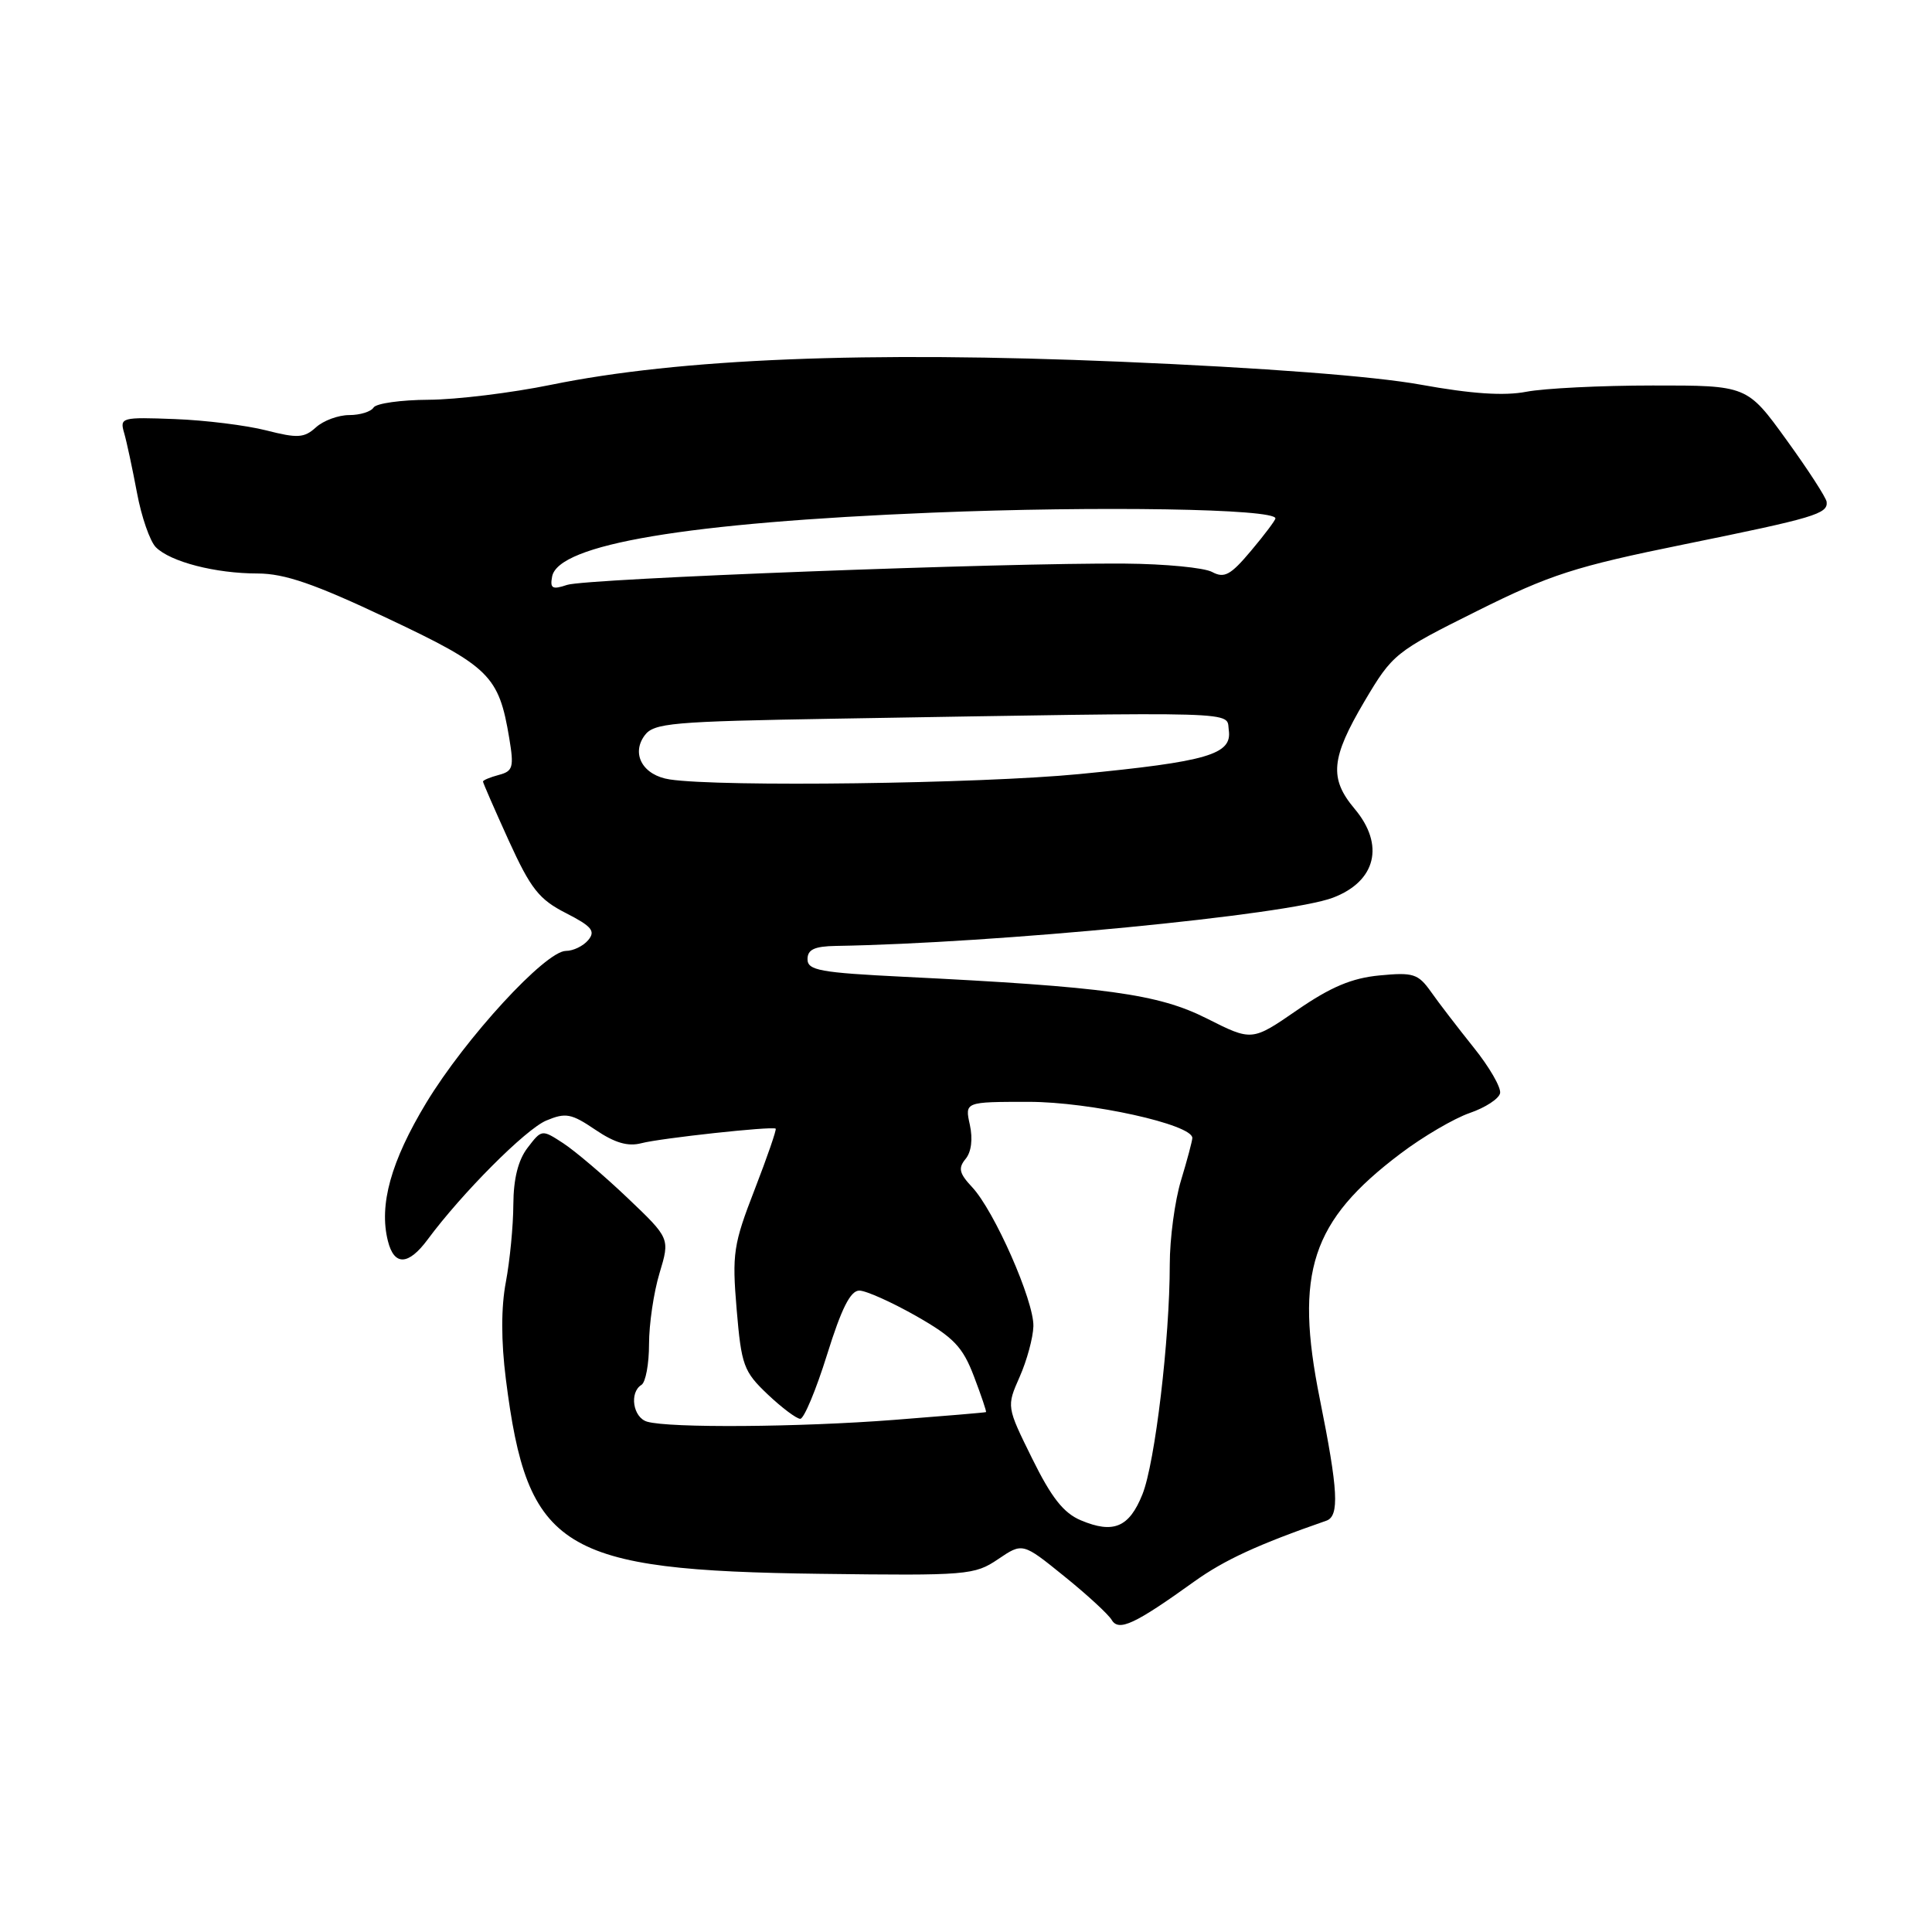<?xml version="1.0" encoding="UTF-8" standalone="no"?>
<!DOCTYPE svg PUBLIC "-//W3C//DTD SVG 1.1//EN" "http://www.w3.org/Graphics/SVG/1.1/DTD/svg11.dtd" >
<svg xmlns="http://www.w3.org/2000/svg" xmlns:xlink="http://www.w3.org/1999/xlink" version="1.1" viewBox="0 0 256 256">
 <g >
 <path fill="currentColor"
d=" M 158.26 209.55 C 162.24 206.70 166.71 204.64 175.75 201.50 C 177.50 200.89 177.32 197.48 174.88 185.36 C 171.51 168.61 173.75 161.78 185.56 152.87 C 188.54 150.61 192.68 148.19 194.74 147.48 C 196.81 146.77 198.62 145.59 198.77 144.85 C 198.92 144.11 197.35 141.38 195.27 138.80 C 193.20 136.21 190.65 132.90 189.62 131.43 C 187.91 129.02 187.27 128.82 182.79 129.25 C 179.12 129.60 176.32 130.78 171.87 133.85 C 165.89 137.97 165.89 137.97 159.92 134.96 C 153.46 131.70 146.53 130.75 119.75 129.43 C 108.67 128.88 107.00 128.58 107.00 127.10 C 107.00 125.82 107.91 125.39 110.75 125.34 C 131.95 124.99 170.60 121.24 176.62 118.95 C 182.34 116.78 183.51 111.95 179.50 107.18 C 176.10 103.14 176.35 100.47 180.80 92.93 C 184.52 86.65 184.86 86.37 195.66 80.99 C 205.39 76.14 208.66 75.08 223.11 72.14 C 240.46 68.61 242.22 68.09 242.04 66.50 C 241.98 65.95 239.59 62.25 236.72 58.29 C 231.50 51.07 231.50 51.07 219.00 51.08 C 212.12 51.08 204.59 51.46 202.25 51.91 C 199.30 52.48 194.99 52.19 188.25 50.97 C 182.09 49.85 167.44 48.73 148.50 47.93 C 114.77 46.51 90.02 47.51 73.00 50.99 C 67.78 52.06 60.49 52.95 56.81 52.97 C 53.13 52.99 49.84 53.45 49.50 54.00 C 49.16 54.55 47.71 55.00 46.27 55.00 C 44.83 55.00 42.85 55.73 41.86 56.63 C 40.30 58.04 39.43 58.09 35.28 57.03 C 32.65 56.36 27.20 55.68 23.17 55.53 C 16.10 55.26 15.85 55.32 16.45 57.37 C 16.79 58.54 17.55 62.11 18.15 65.29 C 18.74 68.48 19.87 71.72 20.65 72.51 C 22.59 74.45 28.55 75.99 34.14 75.99 C 37.72 76.00 41.65 77.35 51.32 81.92 C 64.89 88.32 66.10 89.51 67.48 97.82 C 68.12 101.67 67.97 102.19 66.10 102.68 C 64.94 102.99 64.00 103.38 64.00 103.56 C 64.00 103.74 65.54 107.26 67.41 111.38 C 70.33 117.78 71.43 119.18 74.99 120.99 C 78.41 122.74 78.94 123.37 77.95 124.56 C 77.29 125.35 75.96 126.00 74.99 126.00 C 72.29 126.00 61.68 137.54 56.48 146.13 C 51.80 153.88 50.19 159.66 51.40 164.44 C 52.23 167.76 54.11 167.69 56.66 164.25 C 61.21 158.10 69.65 149.63 72.38 148.48 C 74.96 147.40 75.70 147.54 78.89 149.70 C 81.46 151.44 83.20 151.95 84.99 151.48 C 87.51 150.82 102.26 149.21 102.78 149.55 C 102.93 149.64 101.68 153.27 100.00 157.61 C 97.17 164.90 96.99 166.11 97.61 173.50 C 98.24 180.92 98.53 181.73 101.71 184.75 C 103.60 186.54 105.55 188.00 106.04 188.00 C 106.53 188.00 108.13 184.18 109.59 179.50 C 111.50 173.37 112.69 171.00 113.87 171.01 C 114.77 171.02 118.15 172.54 121.40 174.38 C 126.38 177.22 127.56 178.46 129.05 182.37 C 130.02 184.92 130.74 187.05 130.65 187.11 C 130.57 187.17 125.10 187.63 118.50 188.14 C 105.85 189.12 88.70 189.24 85.75 188.38 C 83.87 187.83 83.36 184.51 85.00 183.50 C 85.55 183.16 86.00 180.73 86.00 178.10 C 86.00 175.47 86.62 171.24 87.39 168.70 C 88.78 164.09 88.78 164.09 83.14 158.72 C 80.04 155.77 76.21 152.52 74.64 151.49 C 71.80 149.64 71.78 149.64 69.92 152.07 C 68.66 153.70 68.04 156.18 68.02 159.61 C 68.01 162.43 67.56 167.04 67.03 169.87 C 66.39 173.21 66.39 177.71 67.03 182.75 C 69.89 205.38 74.30 208.10 108.75 208.54 C 128.18 208.79 129.13 208.71 132.25 206.60 C 135.50 204.40 135.50 204.40 141.00 208.85 C 144.03 211.29 146.86 213.90 147.30 214.64 C 148.23 216.22 150.34 215.24 158.26 209.55 Z  M 143.22 201.45 C 140.93 200.49 139.32 198.44 136.77 193.27 C 133.37 186.38 133.37 186.38 135.11 182.44 C 136.07 180.27 136.89 177.25 136.93 175.73 C 137.02 172.39 131.75 160.43 128.81 157.30 C 127.10 155.48 126.94 154.78 127.94 153.57 C 128.71 152.65 128.92 150.92 128.51 149.04 C 127.84 146.00 127.84 146.00 136.32 146.00 C 144.43 146.00 158.02 149.00 157.99 150.79 C 157.98 151.18 157.31 153.71 156.49 156.41 C 155.67 159.11 155.00 164.12 155.00 167.55 C 155.00 177.41 153.05 193.84 151.38 198.00 C 149.63 202.38 147.54 203.27 143.22 201.45 Z  M 88.75 103.28 C 85.21 102.75 83.60 99.93 85.41 97.46 C 86.62 95.80 88.95 95.60 110.62 95.23 C 165.63 94.31 162.46 94.22 162.82 96.75 C 163.28 99.97 160.05 100.91 143.00 102.57 C 129.81 103.85 95.47 104.30 88.75 103.28 Z  M 73.16 76.39 C 73.99 72.12 90.96 69.26 123.50 67.93 C 145.58 67.03 169.00 67.41 169.00 68.69 C 169.00 68.93 167.55 70.87 165.77 72.98 C 163.06 76.21 162.23 76.66 160.61 75.79 C 159.55 75.22 154.36 74.72 149.09 74.68 C 133.08 74.55 77.66 76.66 75.15 77.50 C 73.18 78.16 72.86 77.98 73.16 76.39 Z "/>
</g>
</svg>